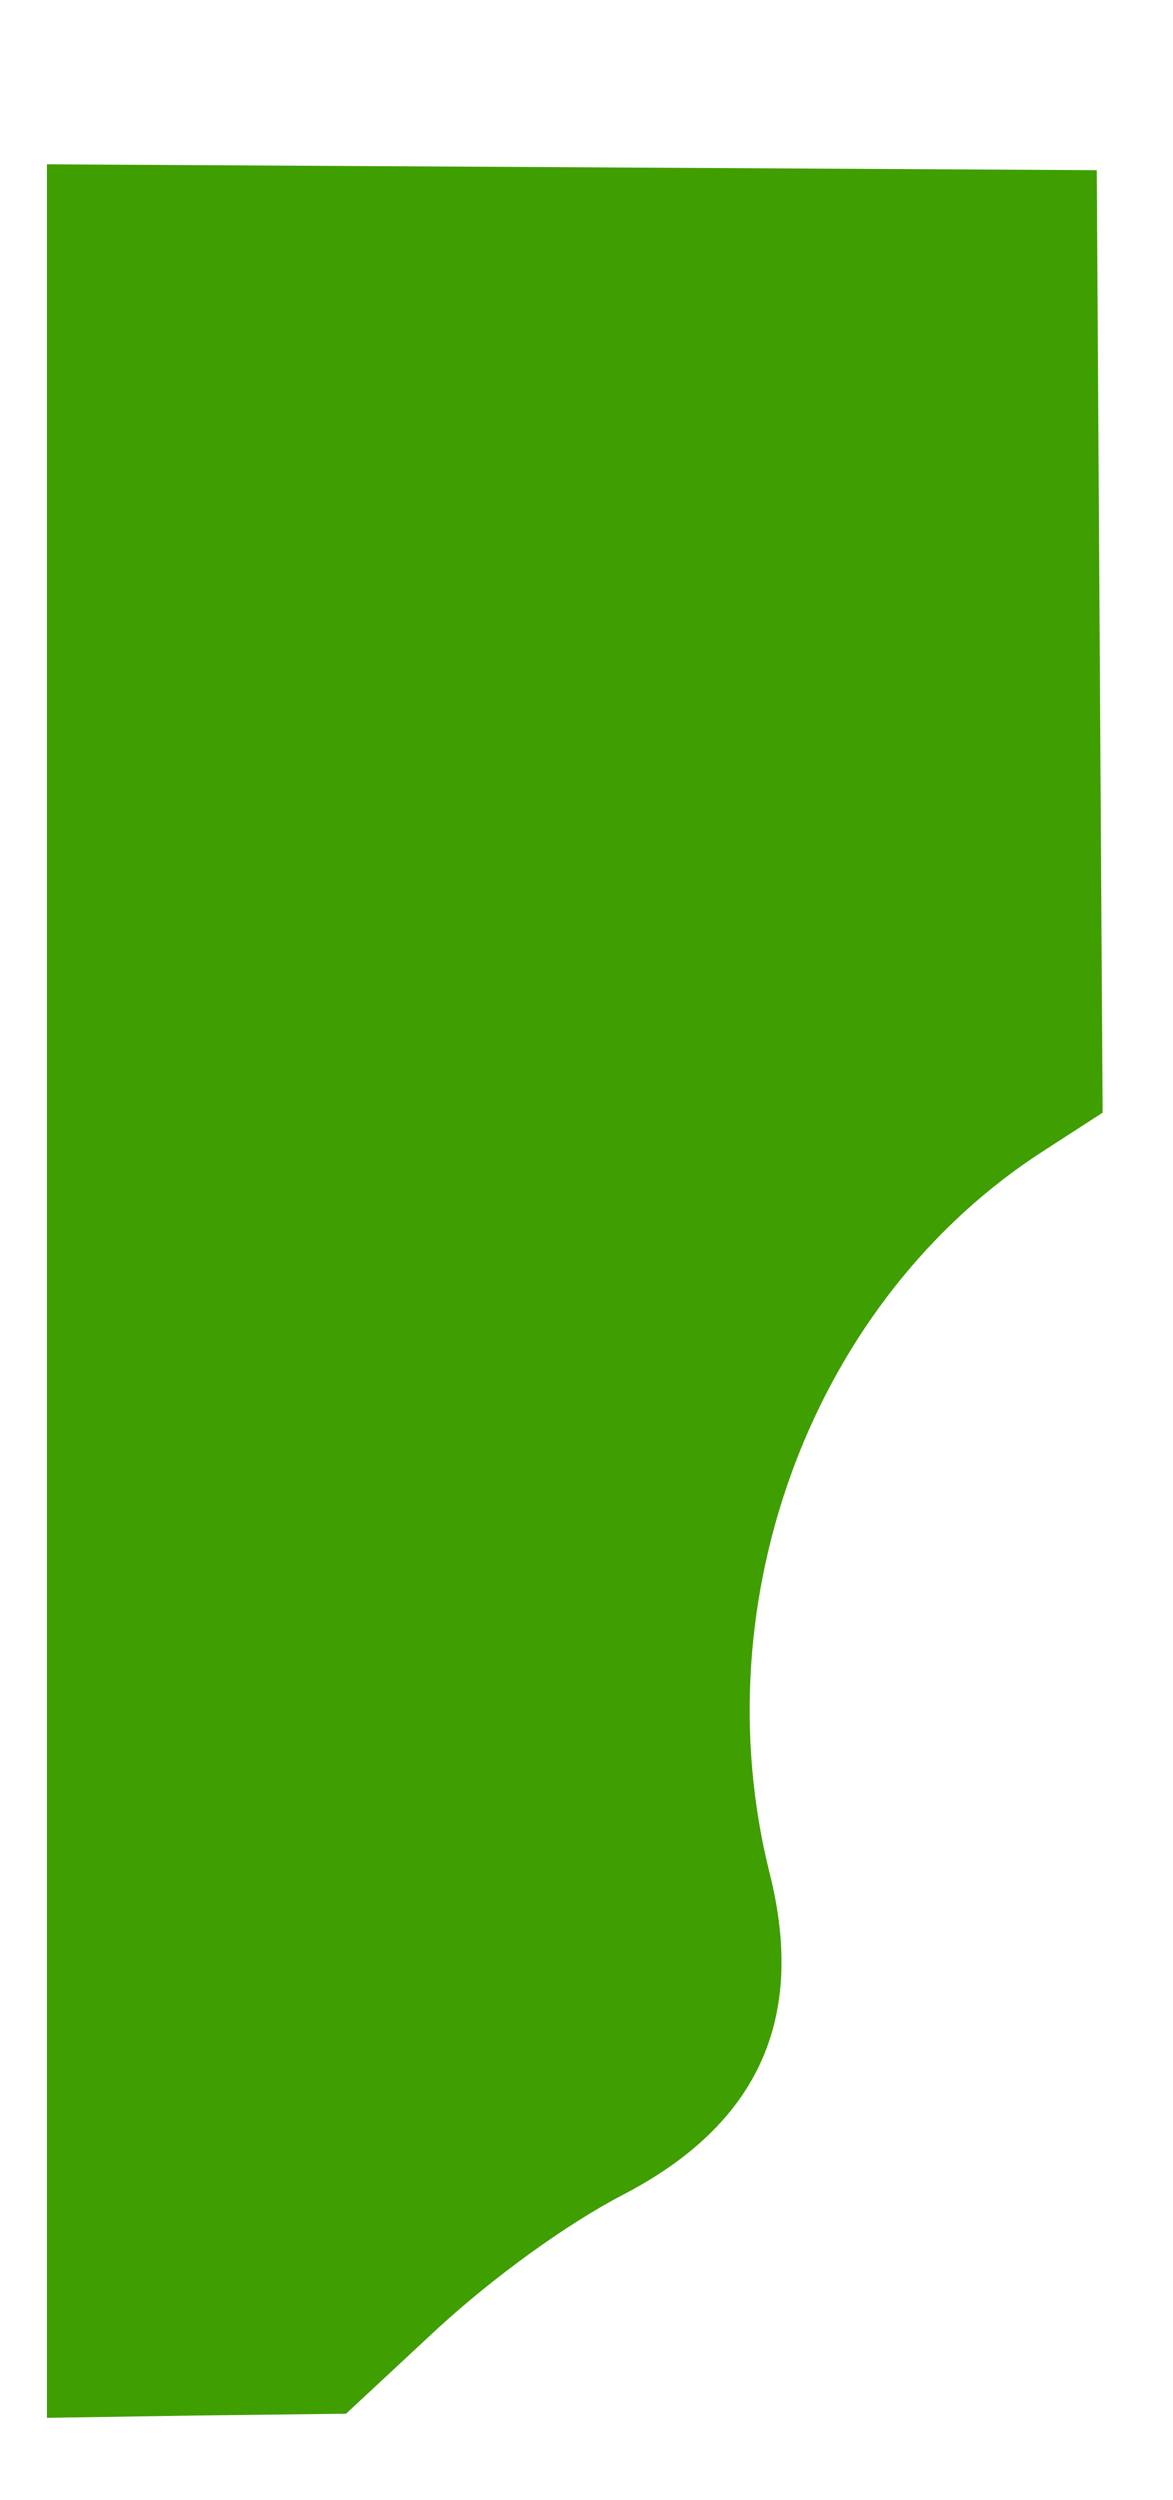  <svg  version="1.0" xmlns="http://www.w3.org/2000/svg"  width="100pt" height="213pt" viewBox="0 0 100 213"  preserveAspectRatio="xMidYMid meet">  <g transform="translate(0,213) scale(0.05,-0.05)" fill="#3f9e00" stroke="none"> <path d="M80 2060 l0 -1920 255 4 255 3 157 146 c96 88 219 177 315 227 231 120 313 300 250 549 -117 469 77 980 469 1231 l99 64 -5 803 -5 803 -895 5 -895 5 0 -1920z"/>  </g> </svg> 